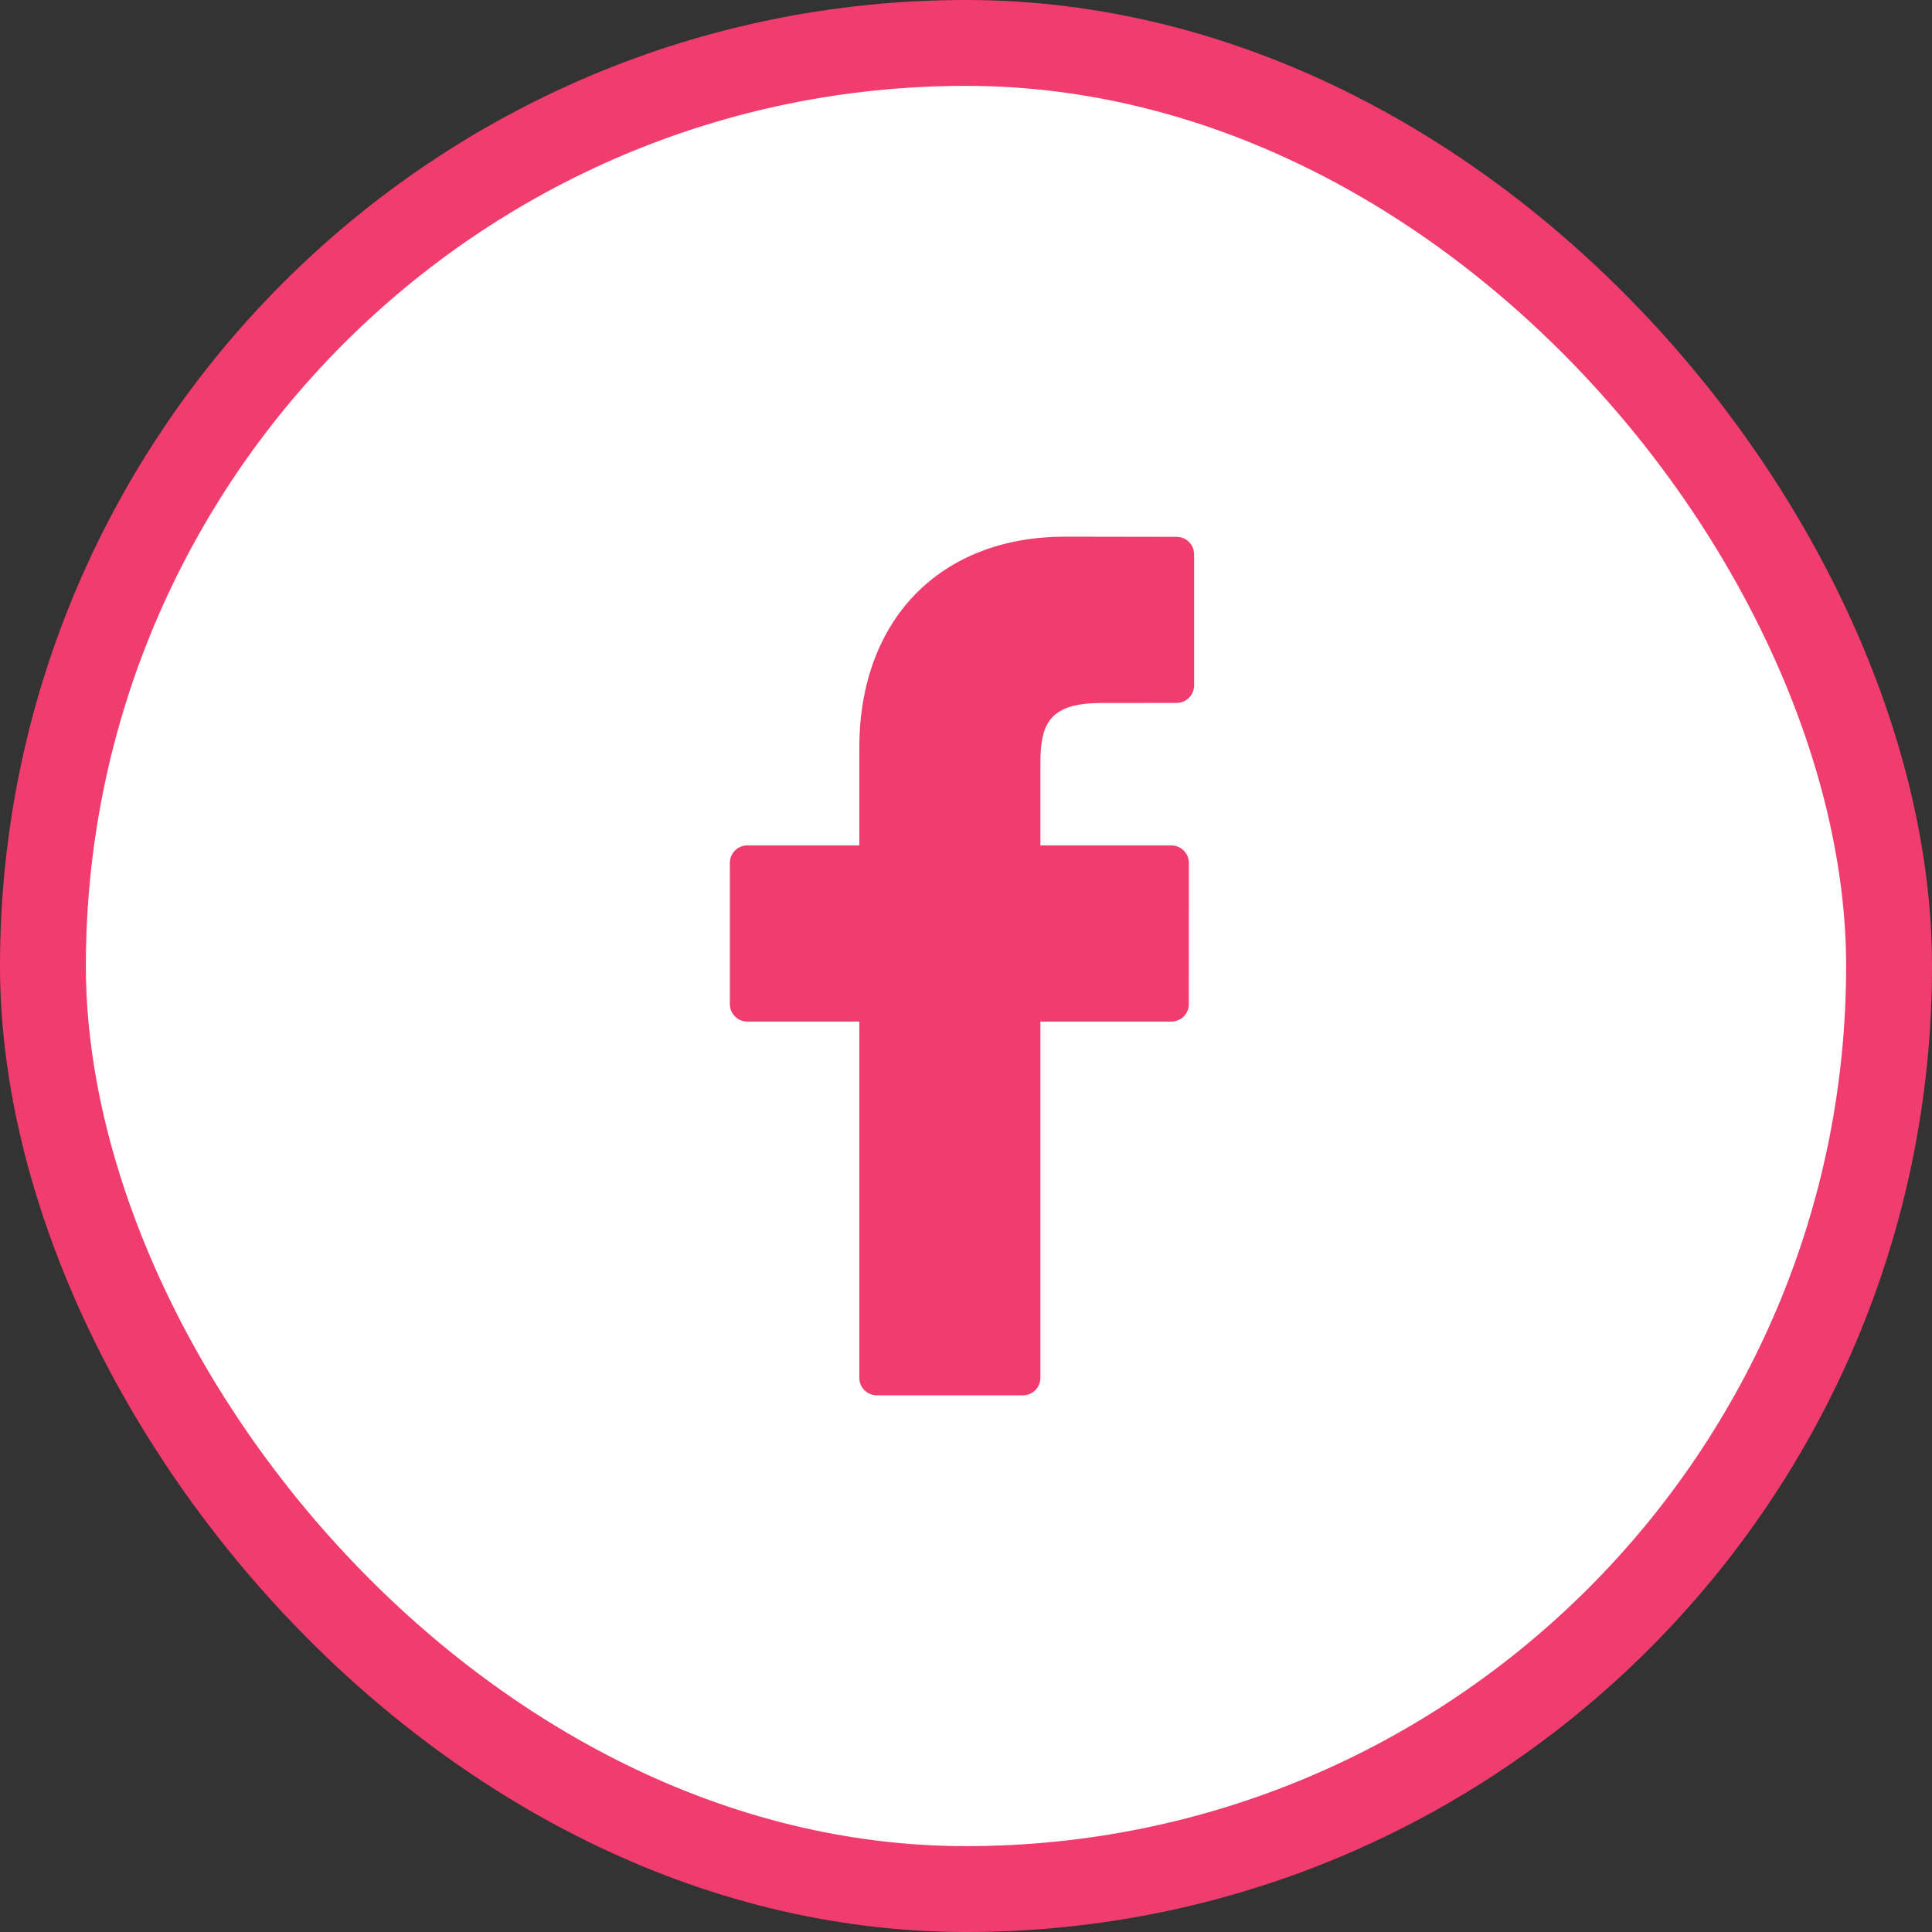 <svg width="45" height="45" viewBox="0 0 45 45" fill="none" xmlns="http://www.w3.org/2000/svg">
<rect x="0" y="0" width="45" height="45" fill="#333333" stroke="none"/>
<g clip-path="url(#clip0_24_90)">
<rect x="1" y="1" width="43" height="43" rx="21.5" fill="white"/>
<rect x="1" y="1" width="43" height="43" rx="21.5" stroke="#F13C6E" stroke-width="2"/>
<path d="M27.406 12.504L24.812 12.5C21.898 12.5 20.015 14.432 20.015 17.422V19.691H17.408C17.183 19.691 17 19.874 17 20.099V23.387C17 23.613 17.183 23.795 17.408 23.795H20.015V32.092C20.015 32.318 20.198 32.5 20.423 32.5H23.826C24.051 32.5 24.233 32.317 24.233 32.092V23.795H27.282C27.508 23.795 27.69 23.613 27.69 23.387L27.691 20.099C27.691 19.991 27.648 19.888 27.572 19.811C27.496 19.735 27.392 19.691 27.283 19.691H24.233V17.768C24.233 16.843 24.454 16.374 25.658 16.374L27.405 16.373C27.63 16.373 27.813 16.19 27.813 15.965V12.912C27.813 12.687 27.631 12.505 27.406 12.504Z" fill="#F13C6E"/>
</g>
<defs>
<clipPath id="clip0_24_90">
<rect width="45" height="45" fill="white"/>
</clipPath>
</defs>
</svg>
